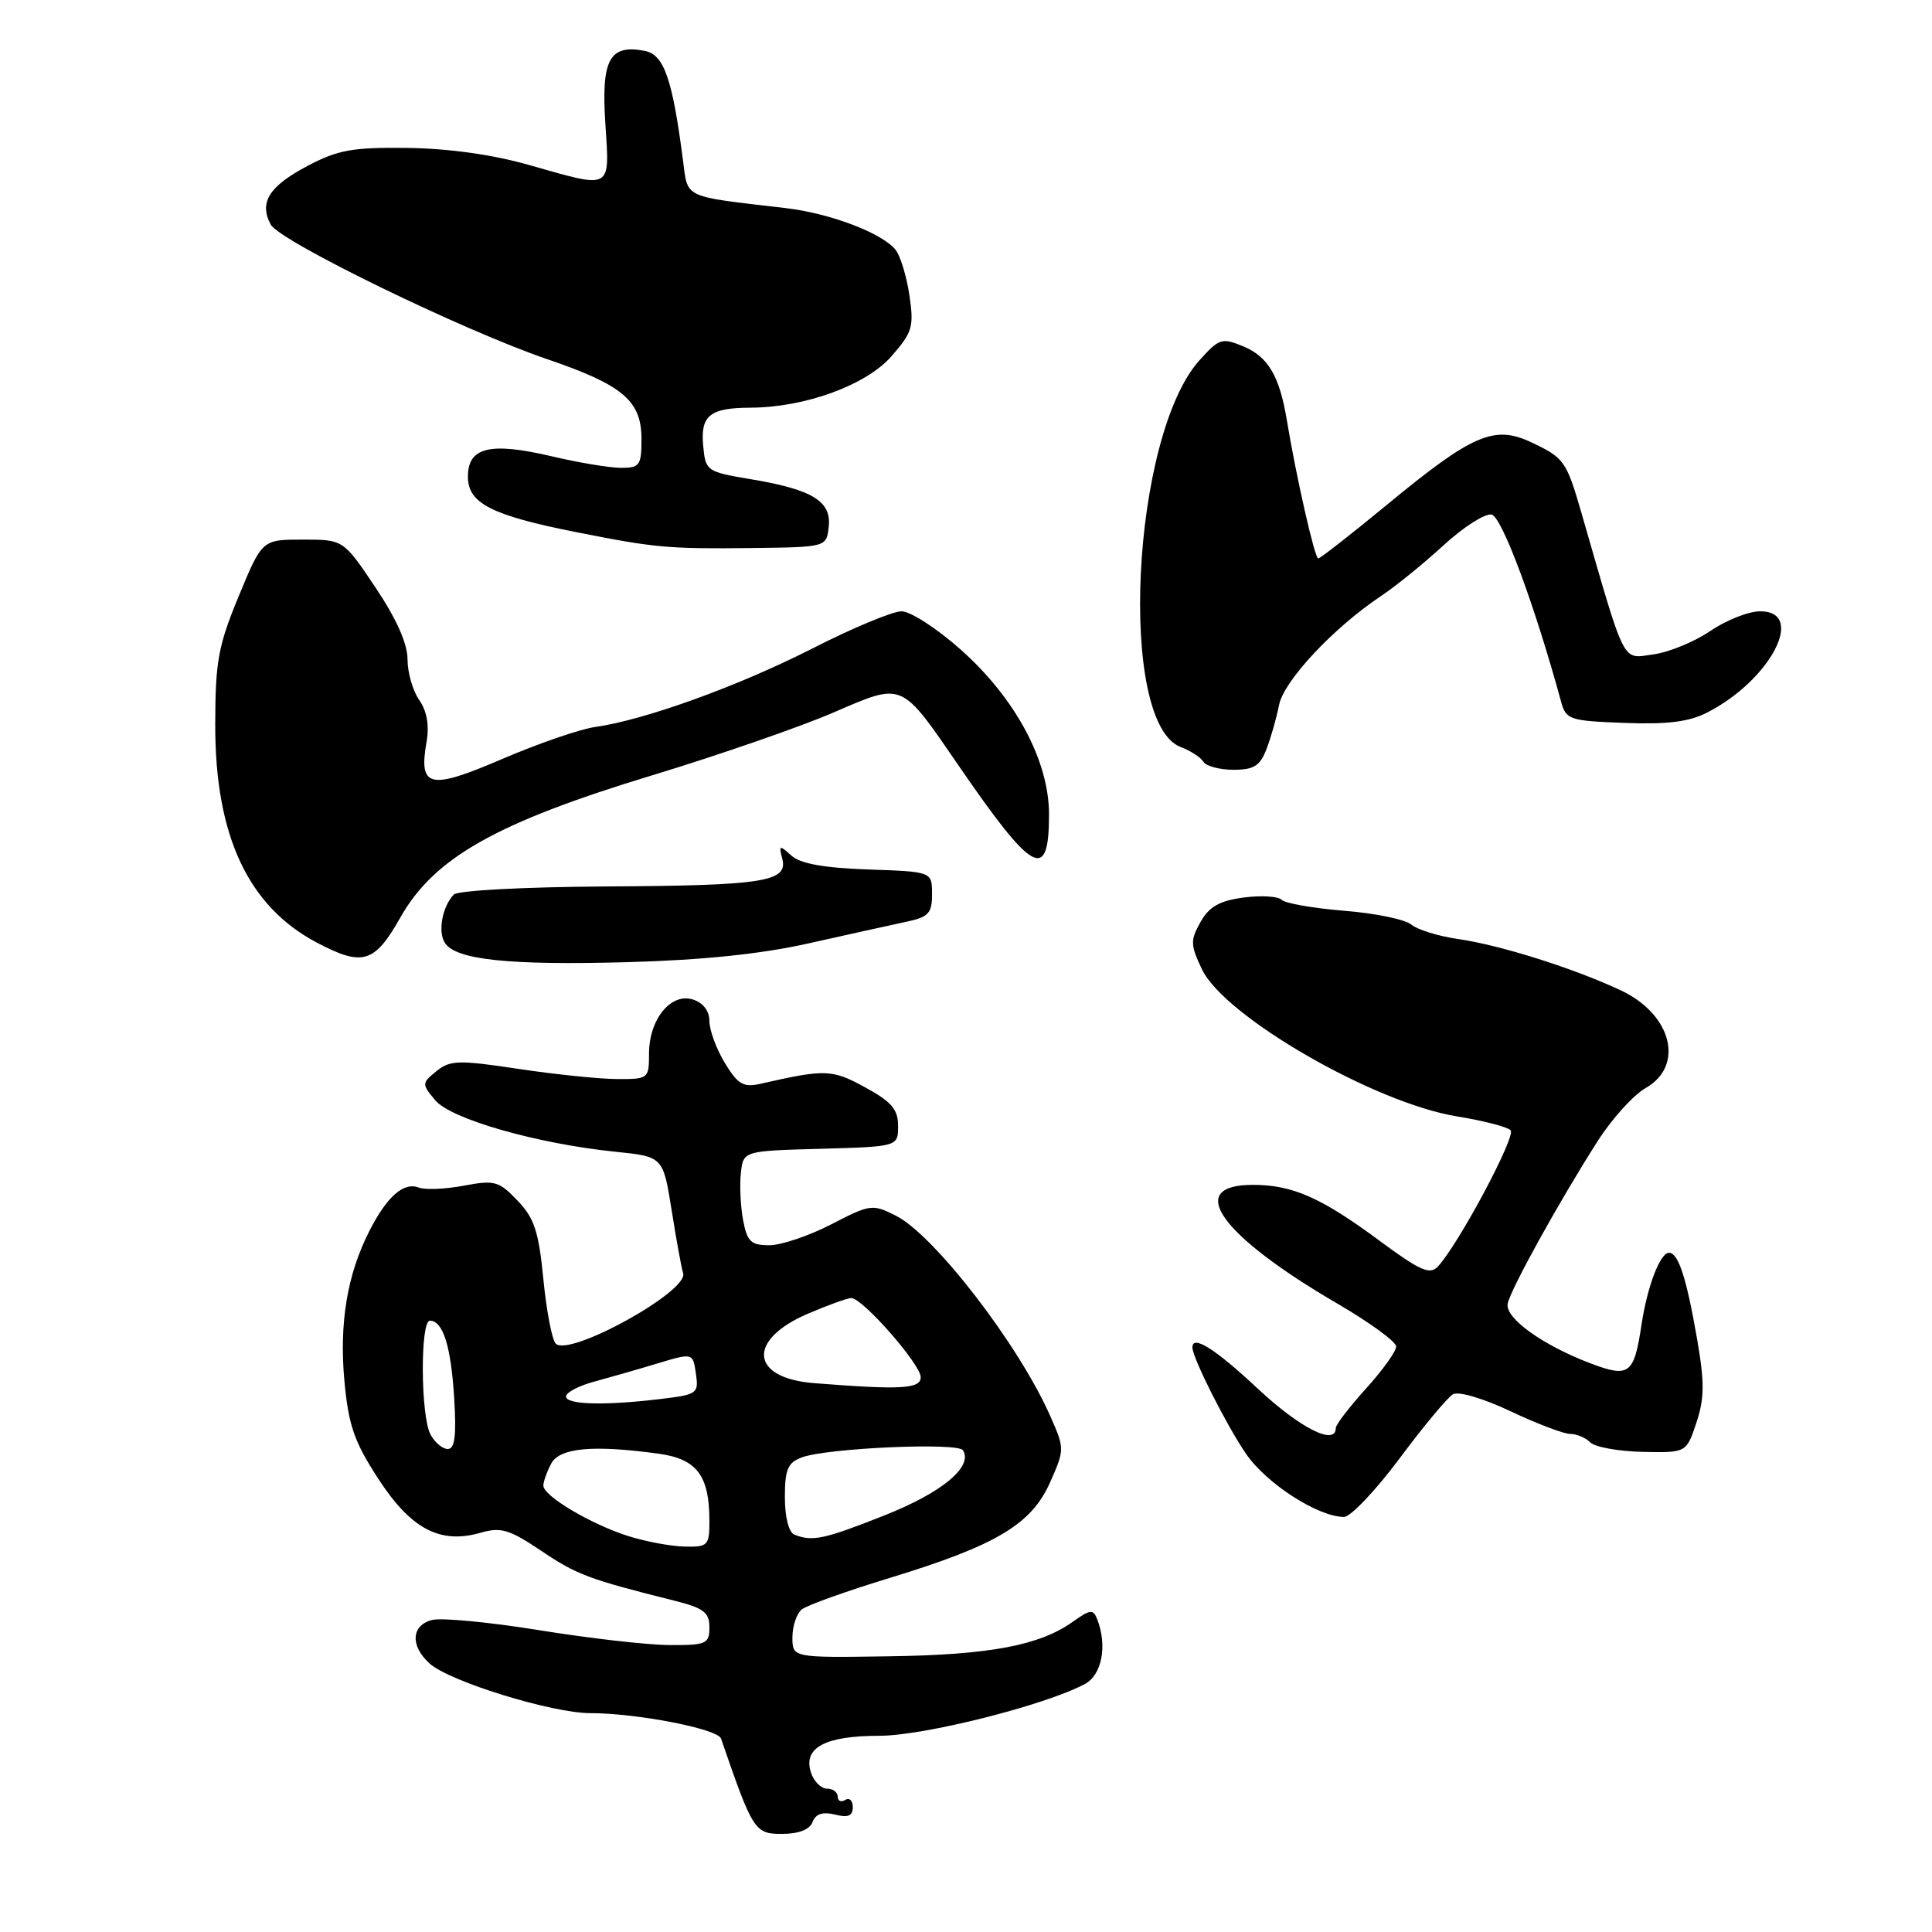 <?xml version="1.0" encoding="UTF-8" standalone="no"?>
<!DOCTYPE svg PUBLIC "-//W3C//DTD SVG 1.1//EN" "http://www.w3.org/Graphics/SVG/1.1/DTD/svg11.dtd" >
<svg xmlns="http://www.w3.org/2000/svg" xmlns:xlink="http://www.w3.org/1999/xlink" version="1.1" viewBox="0 0 256 256">
 <g >
 <path fill="currentColor"
d=" M 107.67 241.43 C 108.08 240.34 109.01 240.04 110.64 240.44 C 112.37 240.88 113.00 240.62 113.00 239.46 C 113.00 238.59 112.55 238.16 112.00 238.50 C 111.45 238.84 111.00 238.64 111.00 238.06 C 111.00 237.48 110.36 237.00 109.57 237.00 C 108.78 237.00 107.82 236.02 107.44 234.83 C 106.41 231.56 109.35 230.00 116.53 230.00 C 122.44 230.00 138.51 225.95 143.75 223.14 C 146.01 221.93 146.74 218.10 145.40 214.59 C 144.86 213.19 144.49 213.23 142.14 214.90 C 137.72 218.04 131.14 219.28 117.75 219.47 C 105.00 219.66 105.00 219.66 105.00 216.95 C 105.00 215.46 105.56 213.80 106.25 213.25 C 106.94 212.70 112.22 210.81 118.00 209.05 C 132.03 204.76 136.68 201.98 139.15 196.40 C 141.08 192.04 141.08 191.96 139.14 187.58 C 134.96 178.14 123.79 163.65 118.70 161.08 C 115.61 159.52 115.31 159.56 110.15 162.23 C 107.21 163.75 103.51 165.00 101.94 165.00 C 99.50 165.00 99.00 164.52 98.46 161.66 C 98.12 159.82 97.99 157.01 98.17 155.41 C 98.50 152.50 98.50 152.50 108.75 152.22 C 119.00 151.93 119.00 151.93 119.00 149.19 C 119.00 147.00 118.14 145.99 114.64 144.08 C 110.26 141.68 109.36 141.65 100.80 143.60 C 98.51 144.12 97.79 143.71 96.05 140.86 C 94.93 139.01 94.01 136.52 94.00 135.32 C 94.00 133.95 93.18 132.87 91.81 132.44 C 88.89 131.51 86.00 135.08 86.00 139.61 C 86.00 142.93 85.92 143.00 81.75 142.98 C 79.41 142.97 73.53 142.36 68.67 141.63 C 60.75 140.44 59.64 140.47 57.84 141.93 C 55.88 143.52 55.87 143.62 57.66 145.78 C 59.73 148.28 71.16 151.55 81.52 152.61 C 87.86 153.26 87.86 153.26 89.00 160.38 C 89.62 164.30 90.30 168.05 90.52 168.71 C 91.28 171.09 75.44 179.84 73.64 178.04 C 73.15 177.55 72.41 173.71 72.00 169.51 C 71.38 163.17 70.80 161.40 68.57 159.08 C 66.11 156.50 65.54 156.34 61.45 157.11 C 59.00 157.57 56.32 157.68 55.49 157.36 C 53.49 156.59 51.28 158.53 48.95 163.10 C 46.00 168.87 44.93 175.36 45.64 183.03 C 46.18 188.86 46.94 191.05 50.12 195.94 C 54.45 202.60 58.30 204.64 63.67 203.10 C 66.38 202.32 67.49 202.65 71.73 205.50 C 76.40 208.65 78.05 209.27 89.25 212.07 C 93.25 213.07 94.00 213.64 94.00 215.63 C 94.00 217.82 93.61 218.00 88.75 217.98 C 85.86 217.97 78.11 217.09 71.52 216.02 C 64.93 214.95 58.51 214.34 57.27 214.65 C 54.49 215.34 54.33 218.08 56.92 220.42 C 59.54 222.80 73.15 227.00 78.21 227.00 C 84.40 227.00 95.10 229.08 95.54 230.37 C 99.75 242.60 100.00 243.00 103.60 243.00 C 105.83 243.00 107.28 242.44 107.67 241.43 Z  M 185.45 193.25 C 188.62 188.99 191.81 185.16 192.52 184.75 C 193.26 184.32 196.54 185.29 200.16 187.00 C 203.65 188.65 207.20 190.00 208.05 190.00 C 208.90 190.00 210.11 190.51 210.73 191.13 C 211.35 191.75 214.47 192.31 217.66 192.38 C 223.45 192.50 223.45 192.50 224.78 188.52 C 225.85 185.30 225.87 183.20 224.89 177.52 C 223.46 169.28 222.39 166.00 221.15 166.00 C 219.98 166.00 218.28 170.43 217.51 175.52 C 216.51 182.15 215.89 182.61 210.64 180.61 C 204.37 178.21 199.45 174.67 199.77 172.77 C 200.08 170.97 206.64 159.11 211.72 151.17 C 213.60 148.23 216.45 145.08 218.06 144.17 C 223.25 141.21 221.53 134.41 214.79 131.24 C 208.55 128.31 198.87 125.25 193.29 124.44 C 190.66 124.07 187.82 123.19 187.00 122.51 C 186.18 121.82 182.17 121.00 178.10 120.68 C 174.02 120.35 170.30 119.70 169.83 119.23 C 169.36 118.76 167.08 118.62 164.77 118.93 C 161.58 119.36 160.21 120.14 159.07 122.18 C 157.71 124.60 157.73 125.22 159.27 128.45 C 162.26 134.71 182.14 146.17 193.07 147.93 C 196.52 148.49 199.71 149.31 200.16 149.76 C 200.93 150.53 193.24 164.93 190.51 167.84 C 189.47 168.95 188.14 168.36 182.87 164.46 C 175.07 158.68 171.28 157.00 166.00 157.00 C 156.90 157.00 161.67 163.68 177.25 172.76 C 181.51 175.24 185.00 177.79 185.00 178.42 C 185.00 179.06 183.20 181.57 181.00 184.00 C 178.80 186.43 177.00 188.78 177.00 189.21 C 177.00 191.63 172.27 189.25 166.66 184.00 C 160.99 178.70 158.00 176.82 158.00 178.55 C 158.00 179.91 162.52 188.87 165.10 192.63 C 167.81 196.59 174.66 201.00 178.09 201.00 C 178.96 201.00 182.27 197.51 185.45 193.25 Z  M 107.20 124.99 C 112.31 123.84 118.08 122.57 120.00 122.16 C 123.05 121.52 123.50 121.04 123.50 118.46 C 123.50 115.50 123.50 115.50 115.03 115.21 C 109.12 115.00 106.04 114.44 104.85 113.36 C 103.29 111.95 103.18 111.98 103.65 113.77 C 104.45 116.84 101.27 117.34 80.26 117.46 C 69.39 117.53 60.63 117.99 60.12 118.54 C 58.60 120.16 58.00 123.43 58.94 124.92 C 60.36 127.18 67.40 127.93 83.20 127.49 C 93.17 127.21 100.89 126.41 107.20 124.99 Z  M 53.04 121.59 C 57.51 113.67 65.70 109.03 86.33 102.76 C 95.22 100.06 106.07 96.30 110.42 94.42 C 119.75 90.40 119.30 90.20 127.06 101.50 C 136.91 115.84 139.00 116.96 139.00 107.91 C 139.00 100.83 134.58 92.57 127.35 86.12 C 124.19 83.30 120.64 81.00 119.46 81.00 C 118.28 81.00 112.97 83.21 107.66 85.92 C 97.82 90.93 85.41 95.41 78.86 96.33 C 76.86 96.61 71.31 98.52 66.52 100.58 C 56.85 104.73 55.45 104.40 56.53 98.24 C 56.90 96.11 56.56 94.20 55.55 92.76 C 54.70 91.55 54.00 89.12 54.00 87.37 C 54.00 85.28 52.53 81.99 49.75 77.84 C 45.50 71.50 45.50 71.50 40.11 71.50 C 34.73 71.50 34.73 71.50 31.63 79.00 C 28.91 85.57 28.53 87.67 28.52 96.00 C 28.49 110.73 32.87 120.10 42.00 124.91 C 48.06 128.10 49.62 127.63 53.04 121.59 Z  M 167.82 99.25 C 168.40 97.74 169.15 95.11 169.48 93.42 C 170.11 90.21 176.68 83.19 183.00 78.97 C 184.93 77.69 188.65 74.67 191.28 72.25 C 193.91 69.84 196.77 68.01 197.64 68.18 C 199.01 68.46 203.35 80.14 206.86 93.00 C 207.50 95.36 207.99 95.52 215.24 95.79 C 220.93 96.01 223.80 95.65 226.22 94.41 C 234.59 90.13 239.37 81.00 233.23 81.00 C 231.71 81.00 228.74 82.17 226.62 83.61 C 224.51 85.05 221.09 86.45 219.02 86.72 C 214.87 87.28 215.47 88.47 209.56 68.00 C 207.55 61.06 207.27 60.66 202.86 58.59 C 197.99 56.30 195.09 57.55 183.82 66.85 C 179.05 70.78 174.93 74.00 174.67 74.00 C 174.21 74.00 171.76 63.21 170.51 55.66 C 169.54 49.81 168.03 47.26 164.73 45.89 C 161.90 44.72 161.54 44.84 158.91 47.77 C 149.91 57.85 148.08 95.80 156.44 98.98 C 157.74 99.47 159.10 100.35 159.46 100.94 C 159.82 101.52 161.61 102.00 163.44 102.00 C 166.14 102.00 166.96 101.49 167.82 99.25 Z  M 109.81 69.82 C 110.20 66.42 107.65 64.86 99.50 63.50 C 93.64 62.52 93.49 62.42 93.18 59.10 C 92.79 55.06 94.05 54.04 99.43 54.02 C 106.67 53.99 114.75 51.05 118.11 47.22 C 120.91 44.03 121.12 43.31 120.50 39.11 C 120.12 36.57 119.29 33.86 118.66 33.09 C 116.81 30.84 109.96 28.25 104.00 27.56 C 90.32 25.96 91.17 26.36 90.49 21.17 C 89.09 10.41 87.98 7.23 85.43 6.74 C 80.76 5.85 79.66 7.86 80.21 16.34 C 80.78 25.28 81.25 25.03 70.06 21.85 C 65.25 20.48 59.41 19.67 53.98 19.60 C 46.70 19.51 44.76 19.86 40.72 22.00 C 35.65 24.68 34.30 26.83 35.87 29.75 C 37.05 31.96 61.29 43.76 72.50 47.59 C 82.55 51.02 85.00 53.10 85.00 58.17 C 85.00 61.68 84.77 62.00 82.25 61.99 C 80.74 61.98 76.66 61.30 73.19 60.48 C 64.94 58.54 62.00 59.24 62.00 63.16 C 62.00 66.68 65.08 68.27 76.29 70.50 C 86.83 72.59 88.50 72.74 99.50 72.62 C 109.50 72.50 109.50 72.50 109.81 69.82 Z  M 83.32 203.56 C 78.37 202.01 72.00 198.24 72.00 196.85 C 72.00 196.31 72.47 195.00 73.04 193.93 C 74.16 191.84 78.57 191.43 87.26 192.62 C 92.35 193.32 94.00 195.51 94.00 201.55 C 94.00 204.79 93.80 205.00 90.75 204.93 C 88.96 204.90 85.62 204.28 83.32 203.56 Z  M 105.25 203.34 C 104.51 203.04 104.00 201.01 104.00 198.39 C 104.00 194.70 104.38 193.81 106.25 193.11 C 109.60 191.87 126.94 191.10 127.60 192.17 C 128.96 194.36 124.79 197.80 117.14 200.82 C 109.15 203.98 107.64 204.30 105.25 203.34 Z  M 57.04 190.07 C 55.73 187.62 55.67 175.00 56.96 175.00 C 58.70 175.00 59.76 178.38 60.18 185.25 C 60.49 190.24 60.27 192.00 59.33 192.00 C 58.64 192.00 57.60 191.13 57.04 190.07 Z  M 75.00 185.04 C 75.00 184.51 76.69 183.62 78.75 183.07 C 80.81 182.51 84.59 181.43 87.16 180.65 C 91.81 179.25 91.81 179.25 92.21 182.01 C 92.60 184.65 92.40 184.79 87.56 185.37 C 80.12 186.27 75.00 186.13 75.00 185.04 Z  M 107.83 183.27 C 99.40 182.60 98.96 177.55 107.03 174.08 C 109.69 172.94 112.29 172.00 112.81 172.00 C 114.29 172.00 122.00 180.79 122.00 182.48 C 122.00 184.04 119.41 184.19 107.83 183.27 Z "/>
</g>
</svg>